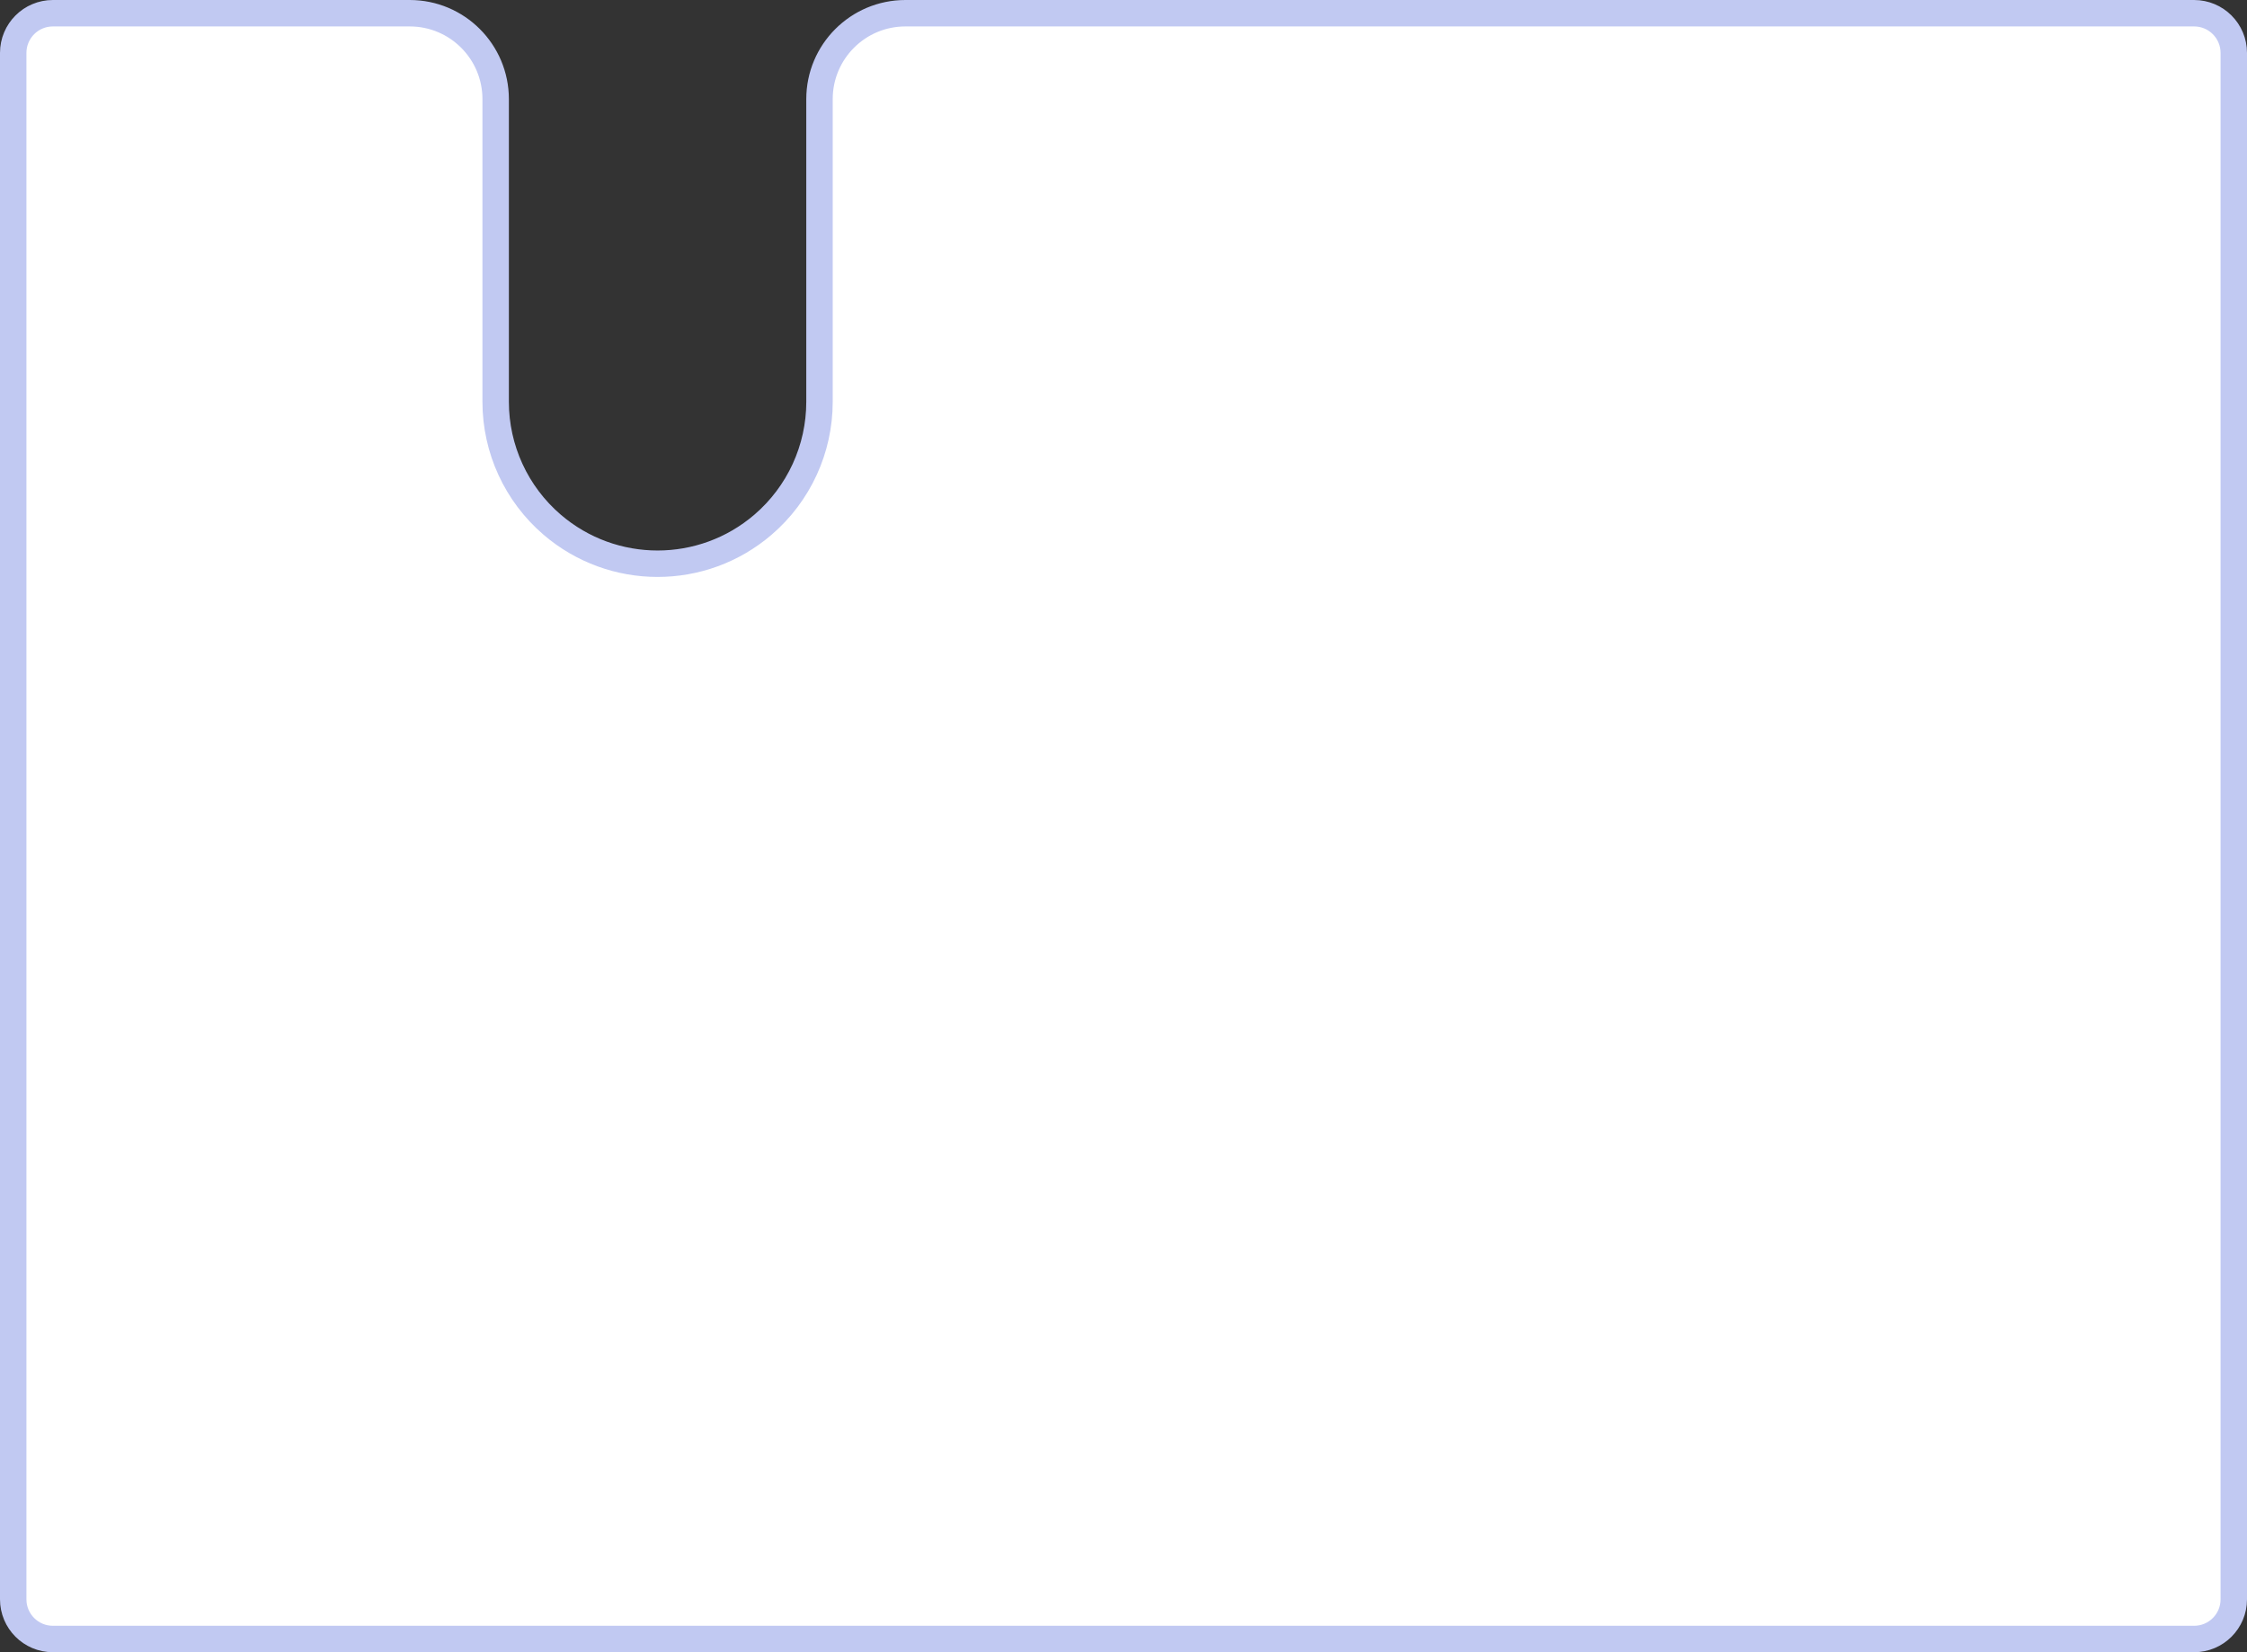 <svg width="100%" height="100%" viewBox="0 0 340 250" fill="none" xmlns="http://www.w3.org/2000/svg">
<rect x="0" y="0" width="340" height="250" fill="#333333" stroke="none"/>
<path d="M338 8V242C338 245.314 335.314 248 332 248H8C4.686 248 2 245.314 2 242V8C2 4.686 4.686 2 8 2H62C69.18 2 75 7.82 75 15V60.798C75 67.945 78.121 74.736 83.544 79.39C92.723 87.267 106.277 87.267 115.455 79.39C120.879 74.736 124 67.945 124 60.798V34.299V15C124 7.82 129.82 2 137 2H332C335.314 2 338 4.686 338 8Z" fill="white" stroke="#C1C9F2" stroke-width="4"/>
</svg>

